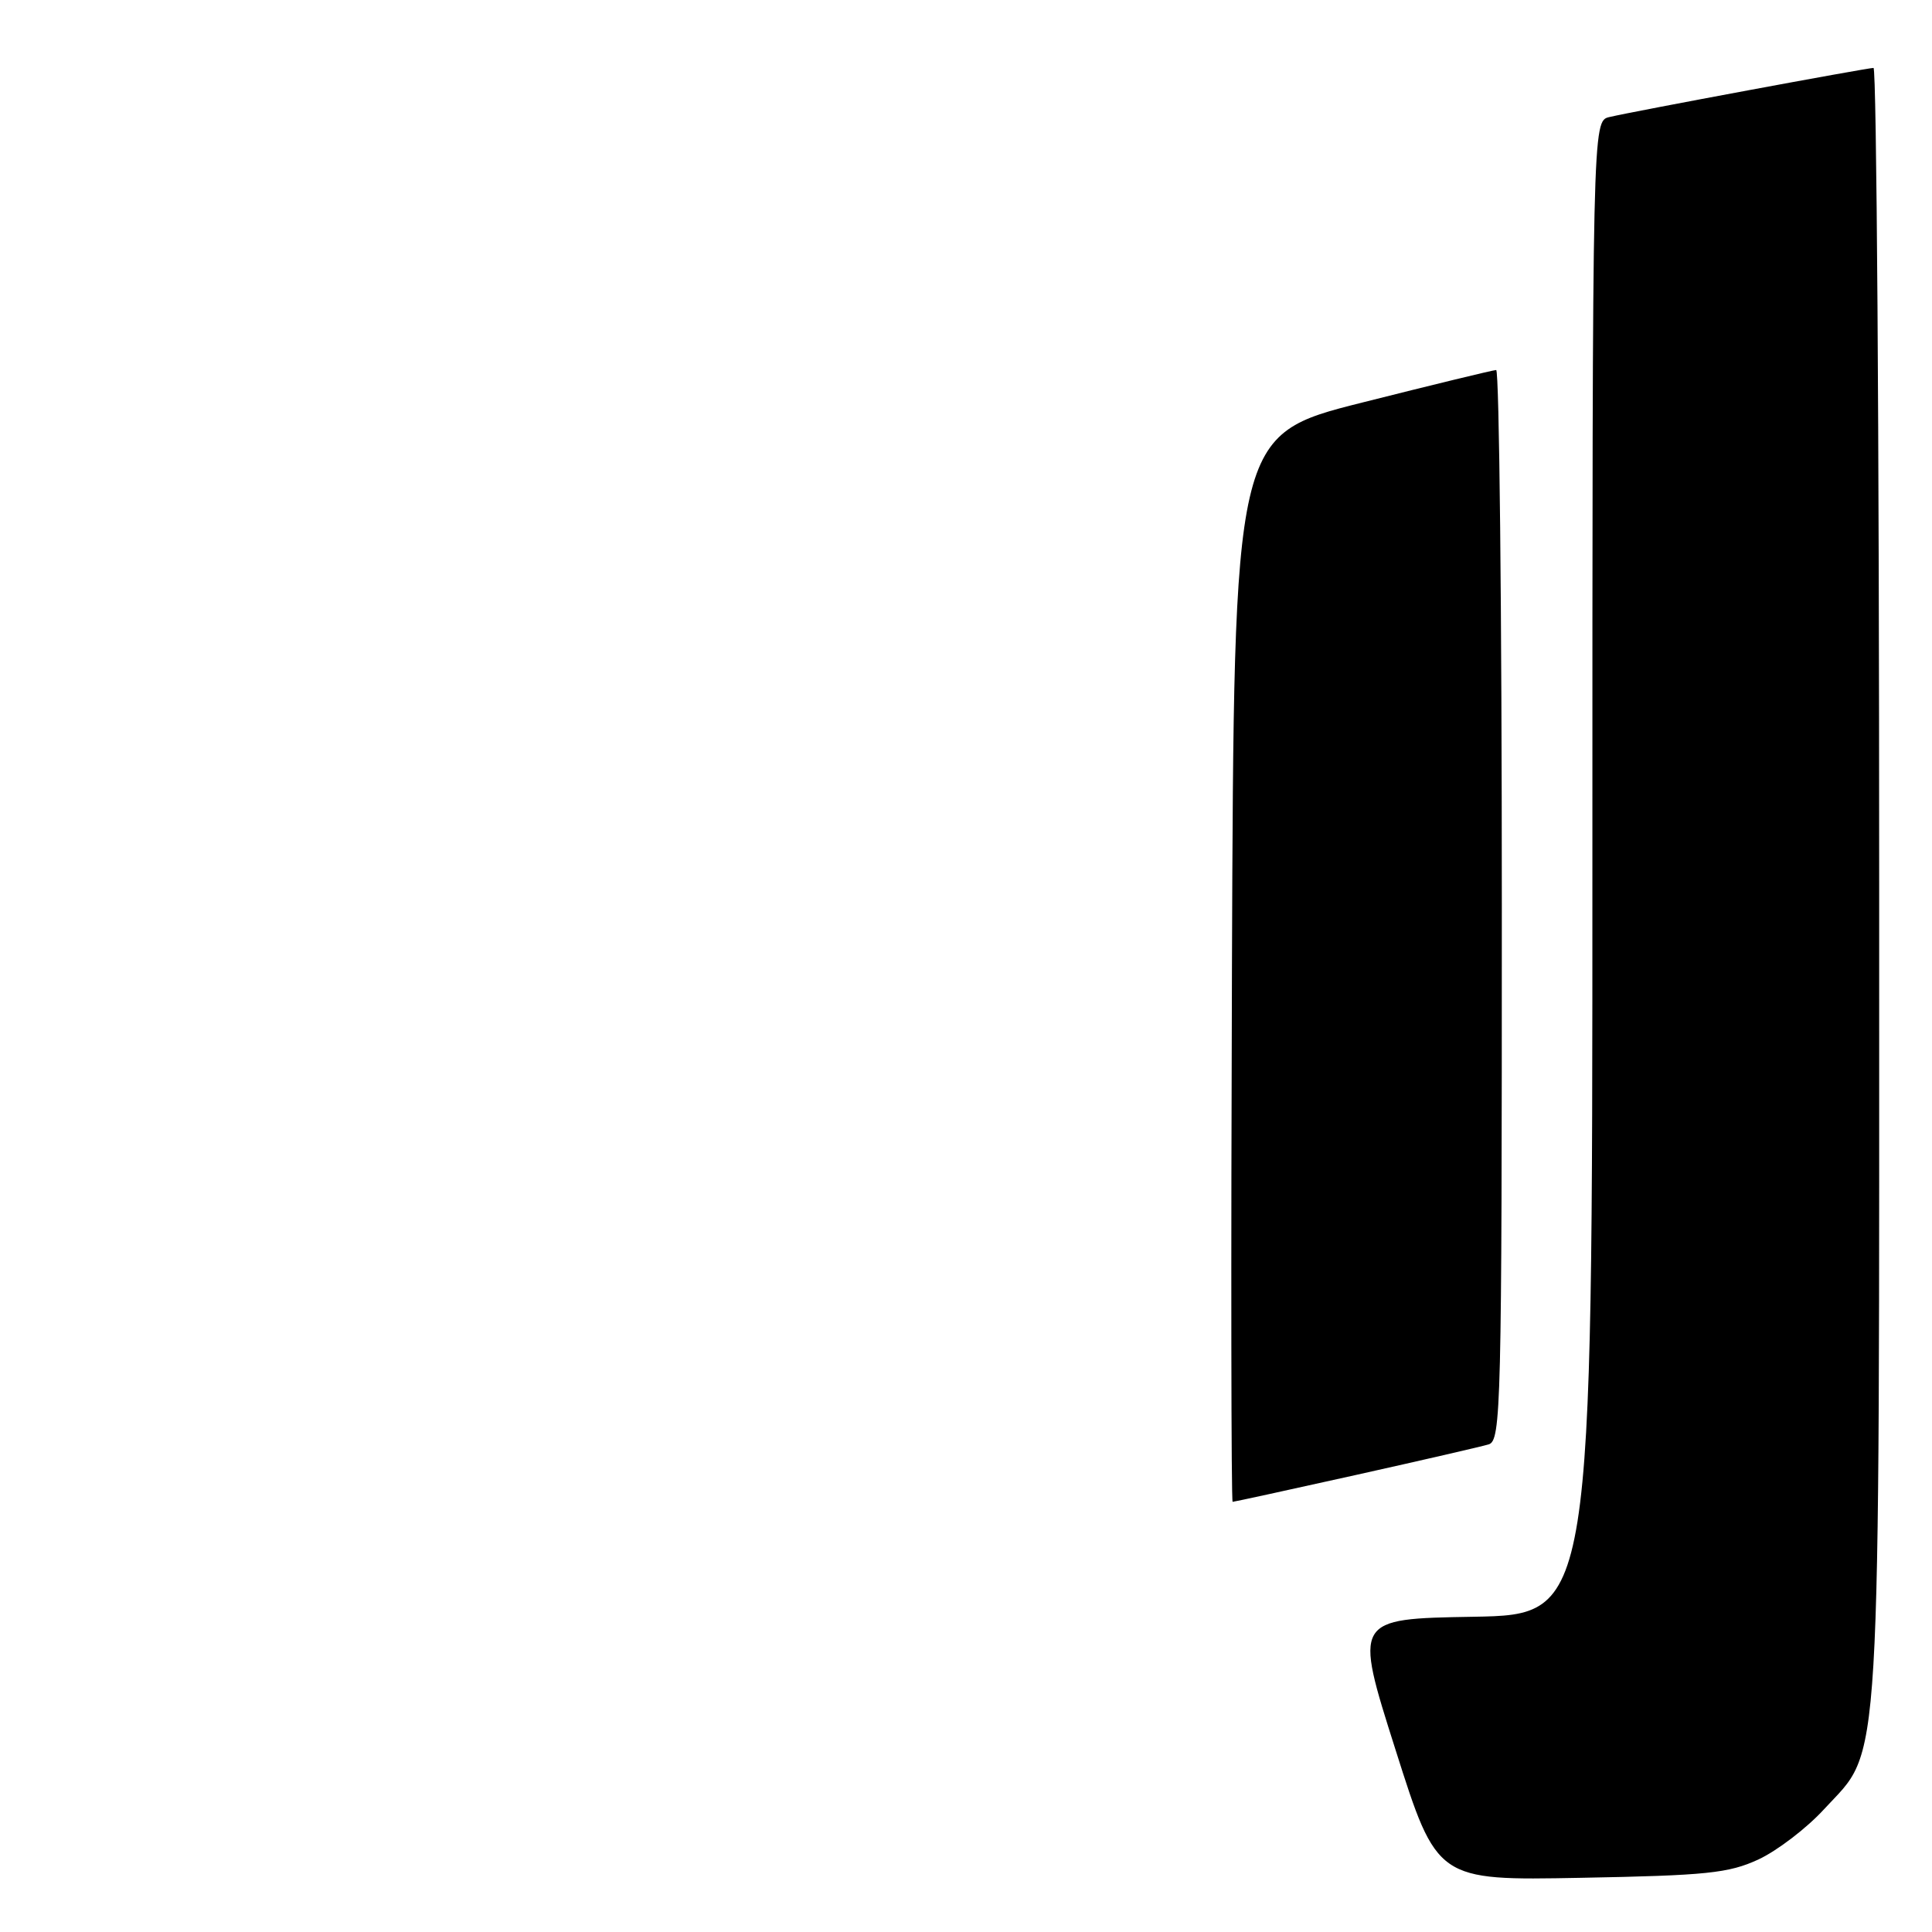<?xml version="1.0" encoding="UTF-8" standalone="no"?>
<!DOCTYPE svg PUBLIC "-//W3C//DTD SVG 1.1//EN" "http://www.w3.org/Graphics/SVG/1.1/DTD/svg11.dtd" >
<svg xmlns="http://www.w3.org/2000/svg" xmlns:xlink="http://www.w3.org/1999/xlink" version="1.1" viewBox="0 0 256 256">
 <g >
 <path fill="currentColor"
d=" M 233.00 246.39 C 235.47 245.24 239.38 242.26 241.68 239.75 C 249.40 231.34 249.00 238.03 249.00 116.82 C 249.00 57.52 248.66 9.00 248.25 9.00 C 247.36 9.01 216.49 14.74 213.25 15.51 C 211.00 16.04 211.00 16.04 211.00 114.99 C 211.00 213.95 211.00 213.95 195.20 214.23 C 179.40 214.50 179.40 214.50 184.91 231.84 C 190.41 249.18 190.41 249.18 209.46 248.82 C 226.16 248.51 229.05 248.21 233.00 246.39 Z  M 179.58 195.46 C 188.34 193.51 196.29 191.68 197.25 191.39 C 198.90 190.90 199.00 186.62 199.00 119.93 C 199.00 80.92 198.66 49.01 198.25 49.03 C 197.84 49.04 189.85 50.98 180.50 53.34 C 163.50 57.62 163.50 57.62 163.24 128.31 C 163.10 167.19 163.14 199.00 163.33 199.00 C 163.51 199.00 170.83 197.41 179.58 195.46 Z "/>
</g>
</svg>